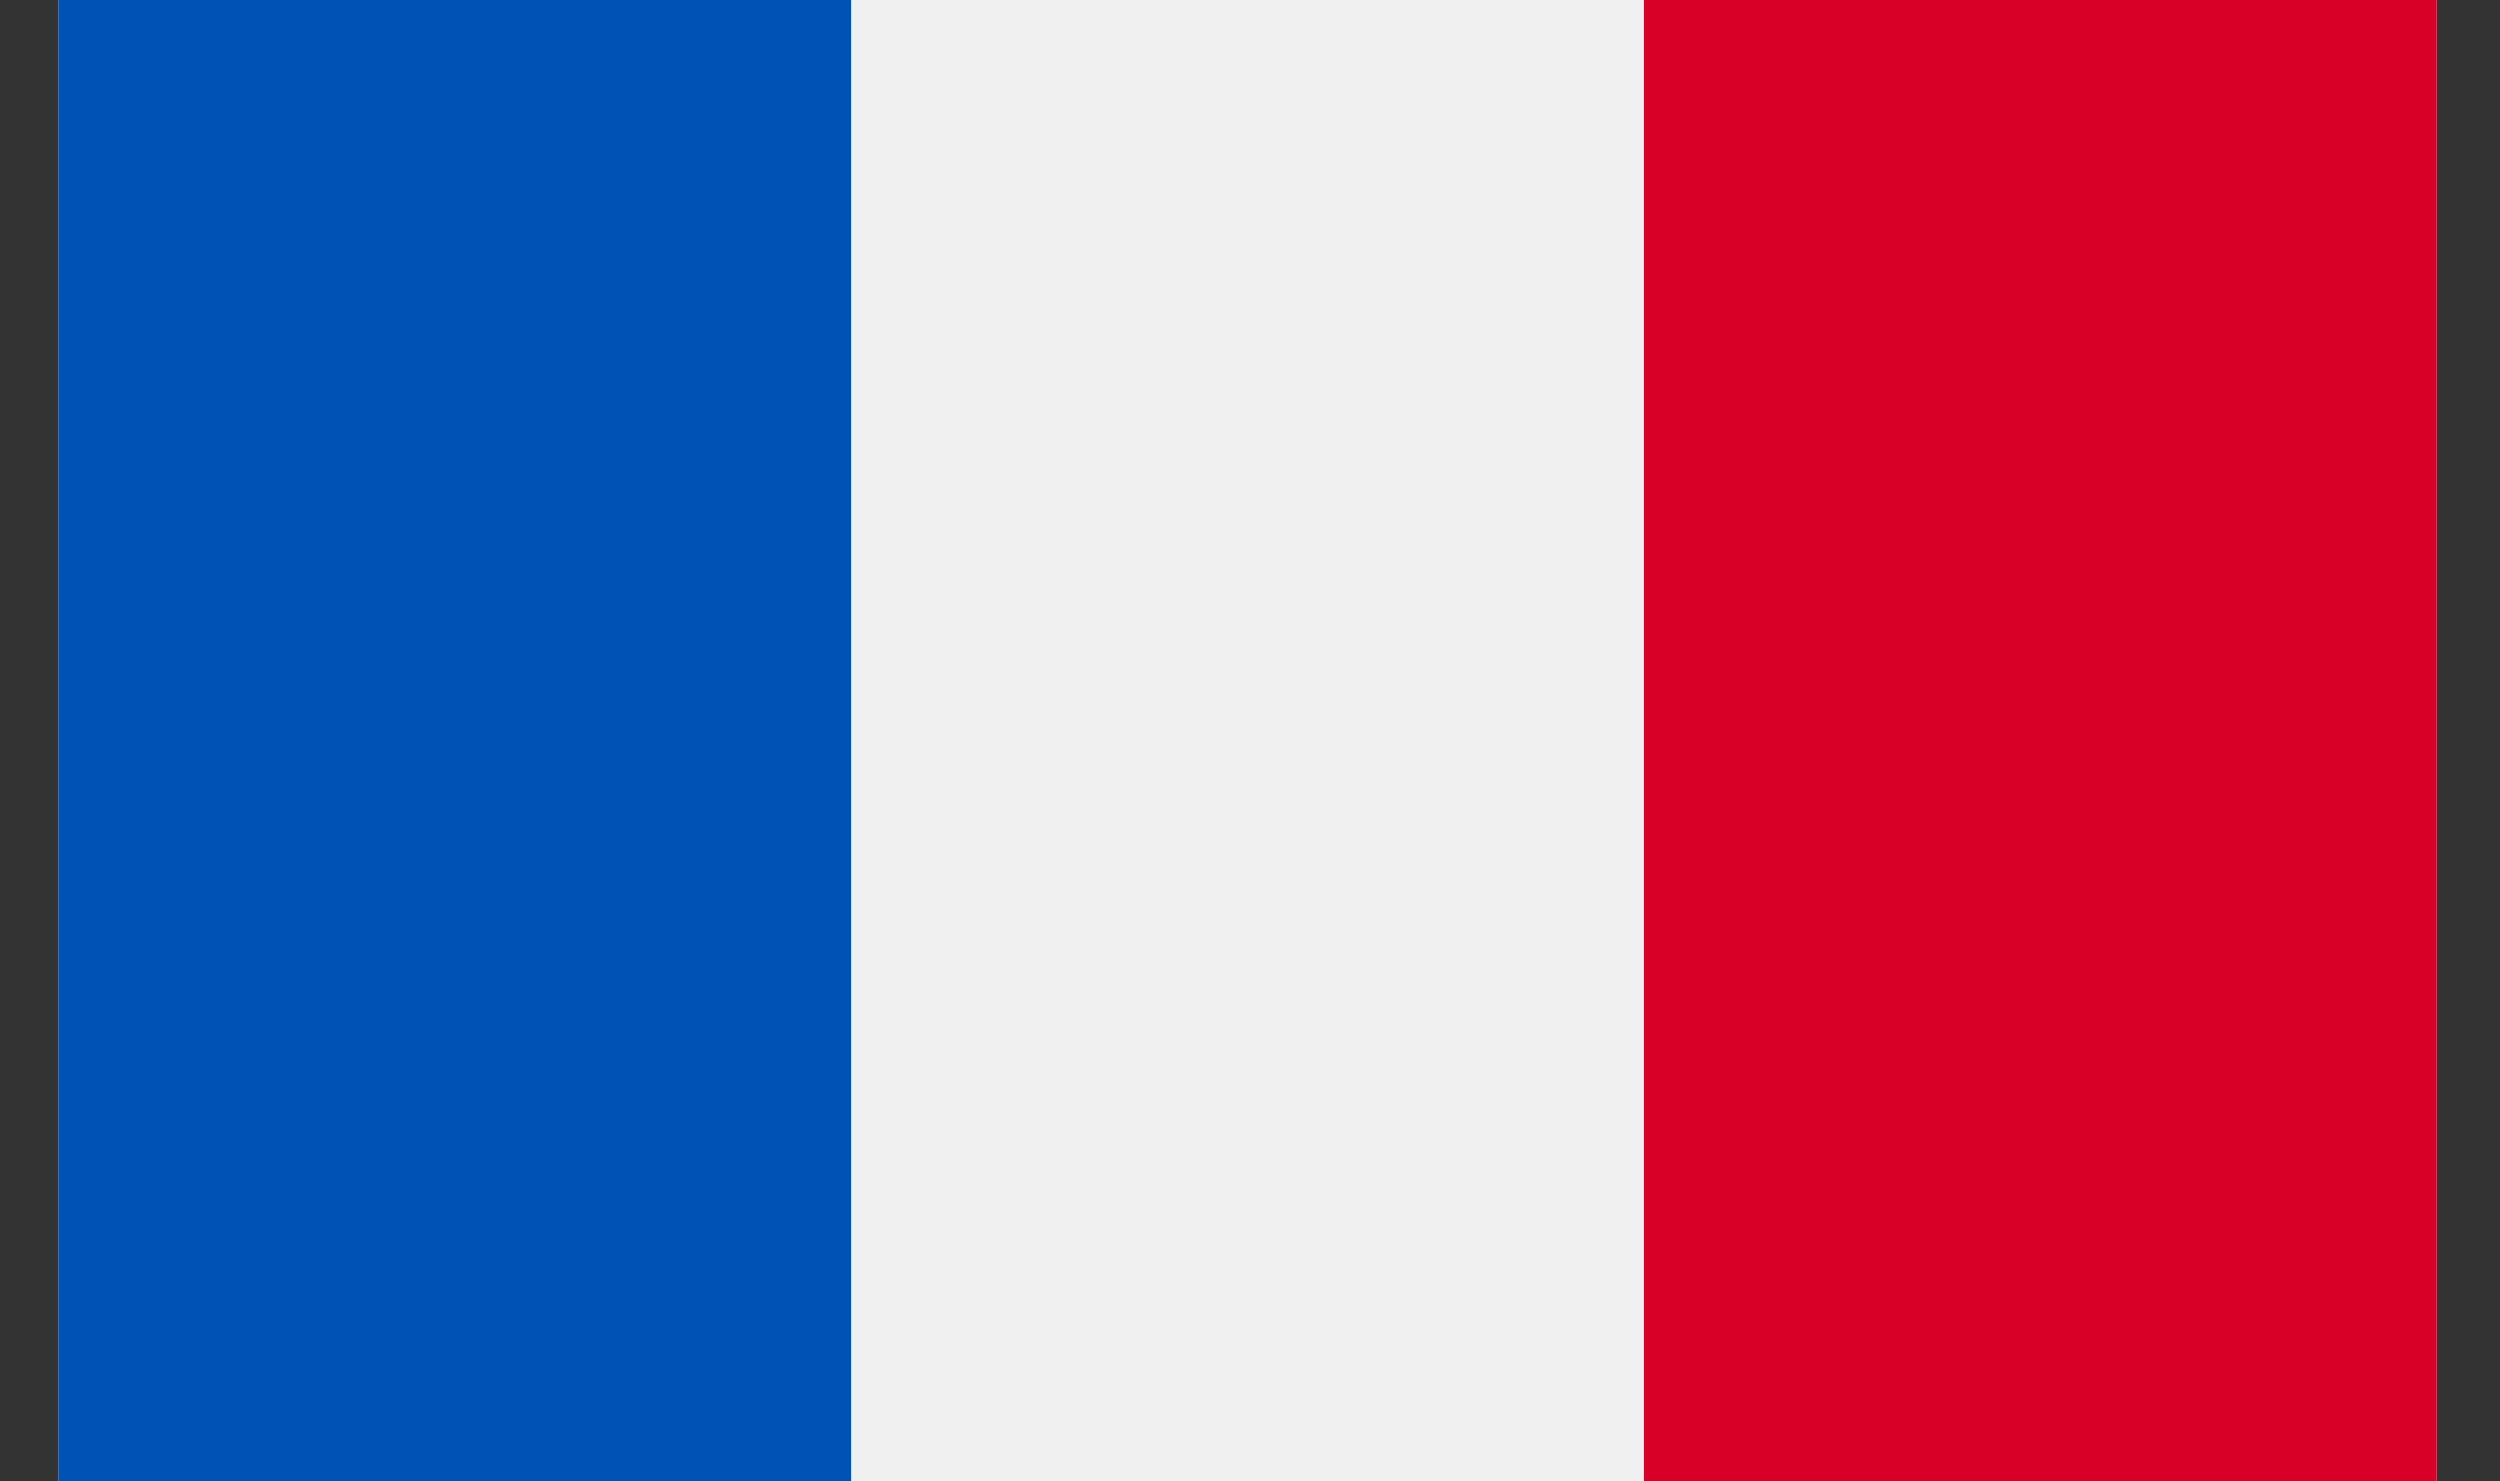 <svg width="27" height="16" fill="none" xmlns="http://www.w3.org/2000/svg"><rect width="100%" height="100%" fill="#333333" stroke="none"/><g clip-path="url(#clip0)"><path d="M26.315 16.02H.63V-.02h25.685v16.04z" fill="#F0F0F0"/><path d="M9.192 16.02H.63V-.02h8.562v16.04z" fill="#0052B4"/><path d="M26.315 16.02h-8.561V-.02h8.561v16.04z" fill="#D80027"/></g><defs><clipPath id="clip0"><path fill="#fff" transform="matrix(1 0 0 -1 .63 16)" d="M0 0h25.685v16H0z"/></clipPath></defs></svg>